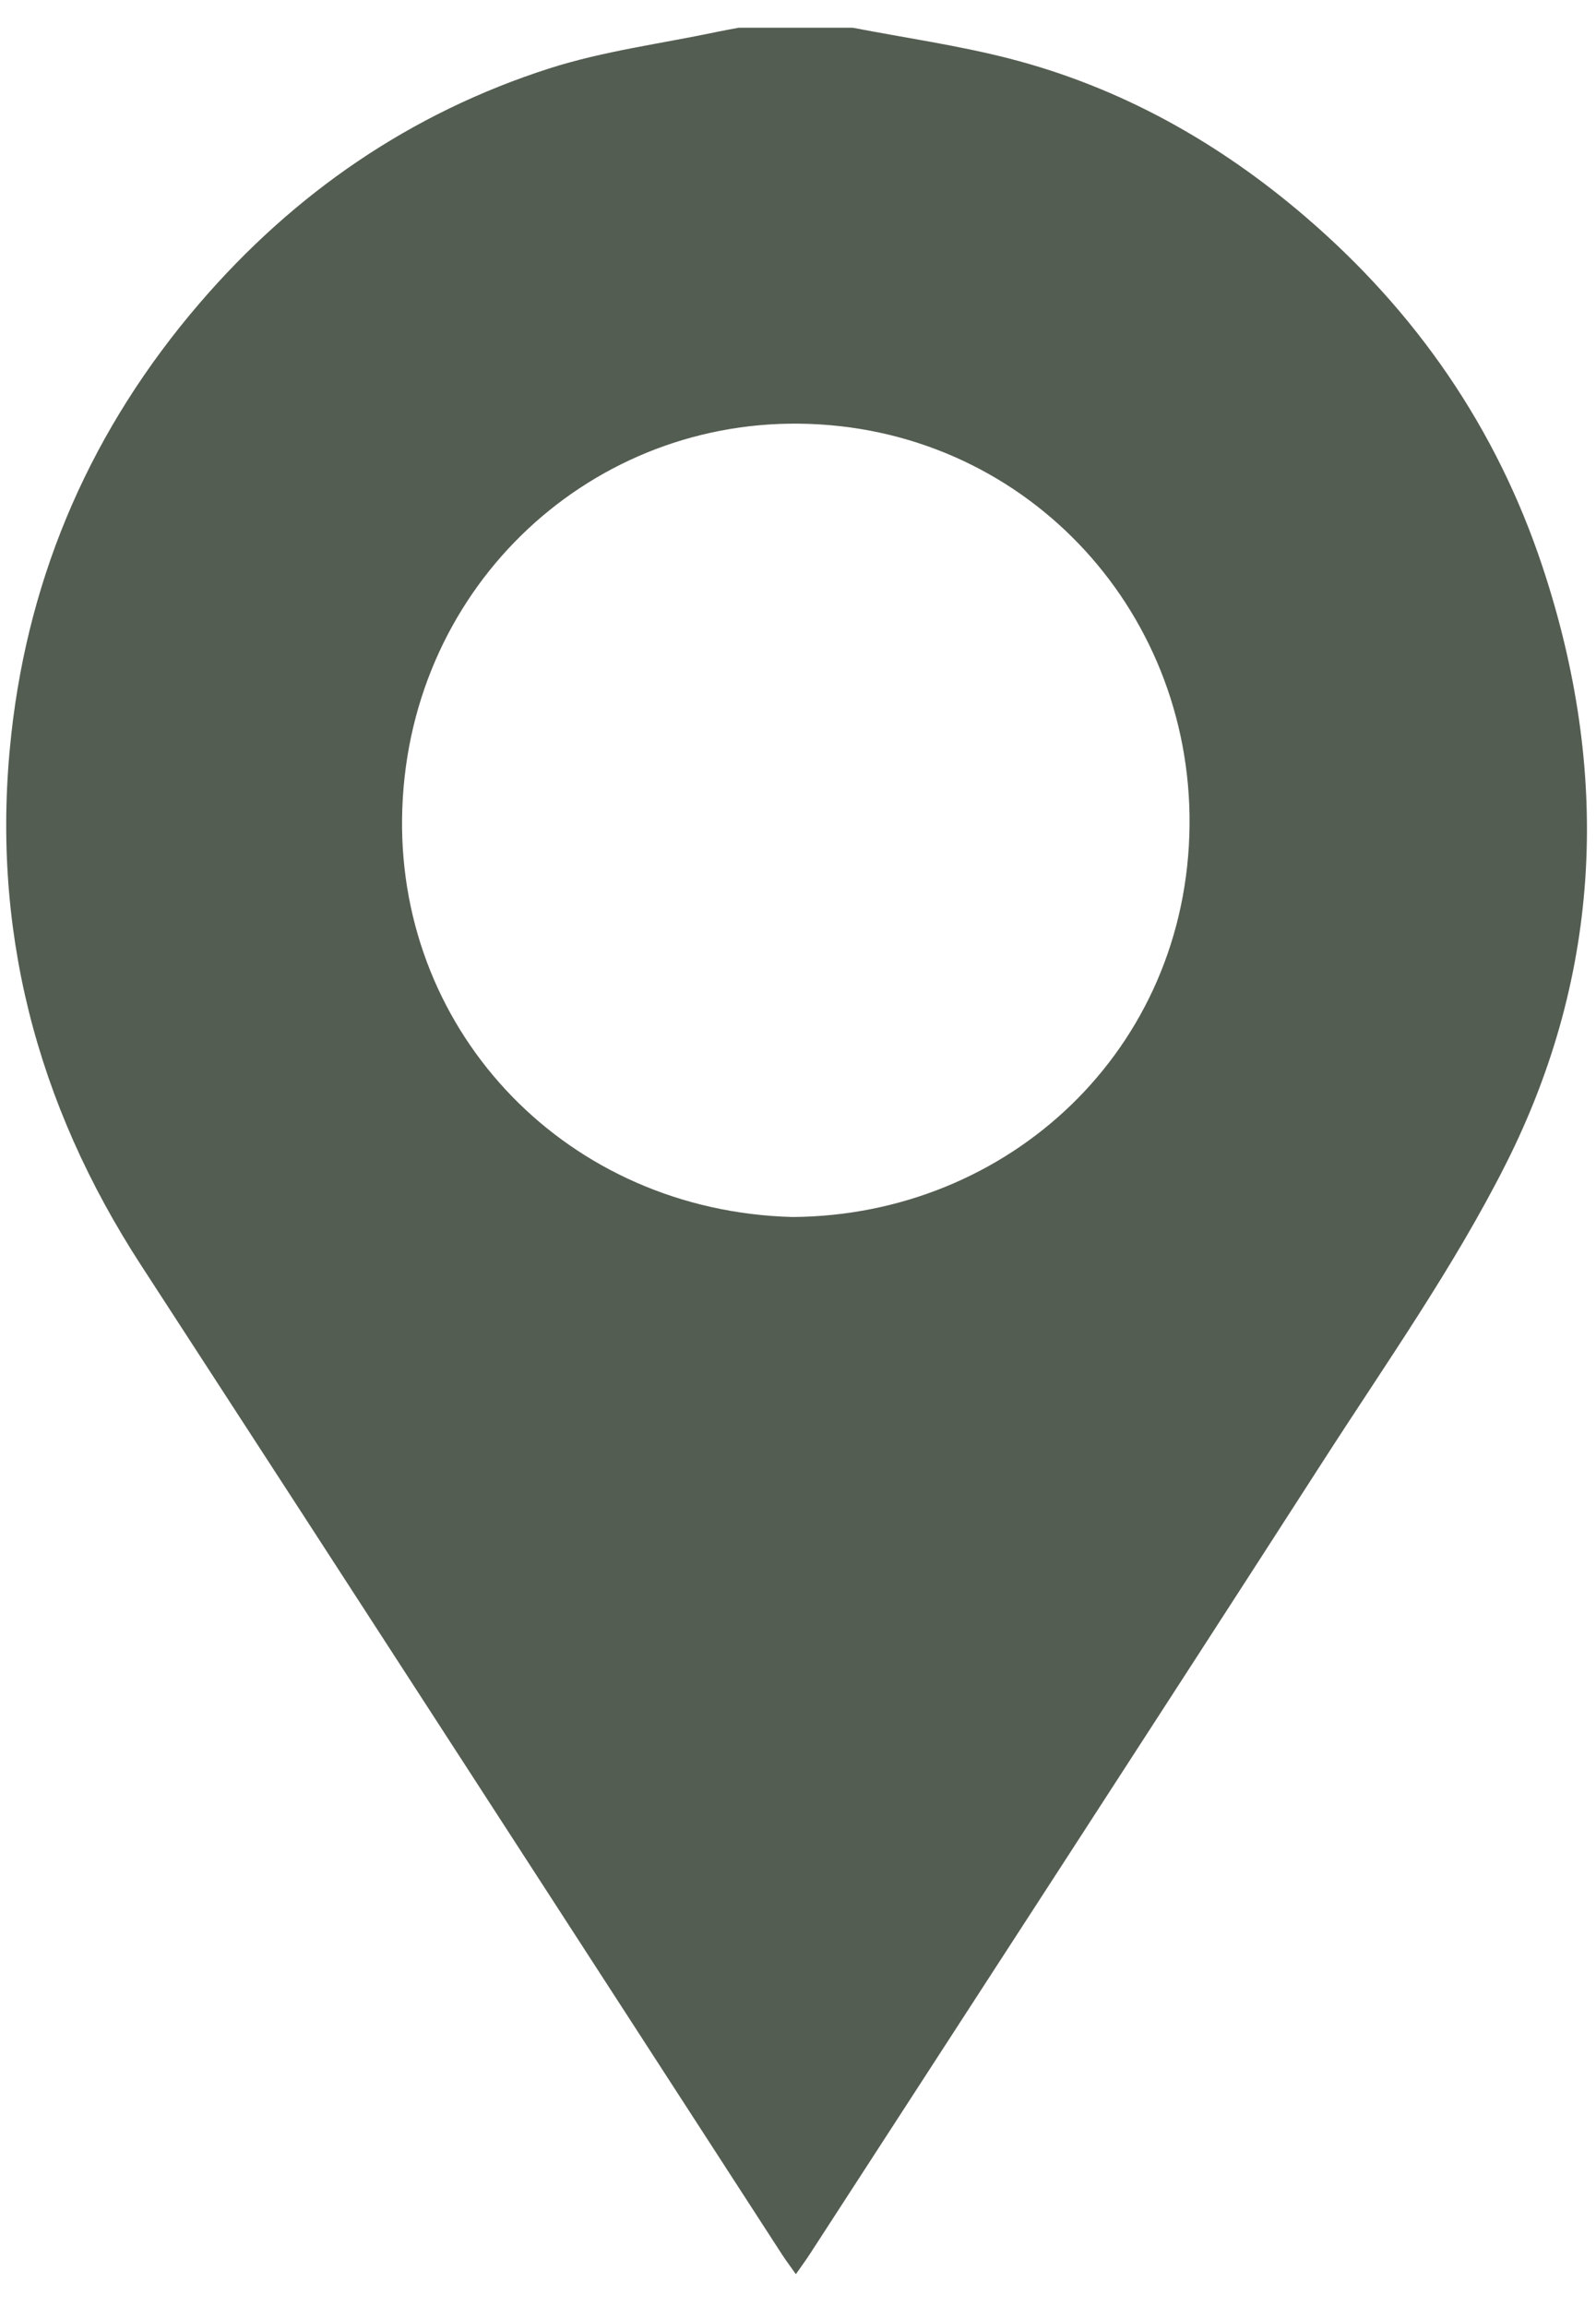 <svg width="27" height="39" viewBox="0 0 27 39" fill="none" xmlns="http://www.w3.org/2000/svg">
<path d="M14.427 0.469C15.308 0.639 16.201 0.766 17.068 0.988C18.953 1.472 20.616 2.405 22.086 3.666C23.953 5.268 25.313 7.229 26.092 9.571C27.24 13.019 27.113 16.429 25.476 19.675C24.596 21.42 23.454 23.036 22.392 24.686C19.51 29.16 16.606 33.622 13.711 38.088C13.64 38.199 13.561 38.304 13.464 38.444C13.373 38.314 13.3 38.219 13.235 38.119C9.621 32.544 6.013 26.965 2.39 21.394C0.607 18.652 -0.168 15.667 0.191 12.413C0.495 9.663 1.569 7.231 3.371 5.132C4.976 3.263 6.947 1.909 9.292 1.157C10.213 0.862 11.189 0.738 12.139 0.537C12.259 0.512 12.378 0.491 12.498 0.469C13.141 0.469 13.784 0.469 14.427 0.469ZM13.408 20.573C17.067 20.549 20.091 17.741 20.124 13.946C20.156 10.26 17.28 7.202 13.518 7.162C9.888 7.123 6.849 10.016 6.802 13.836C6.757 17.487 9.608 20.472 13.408 20.573V20.573Z" fill="#545D51"/>
</svg>
